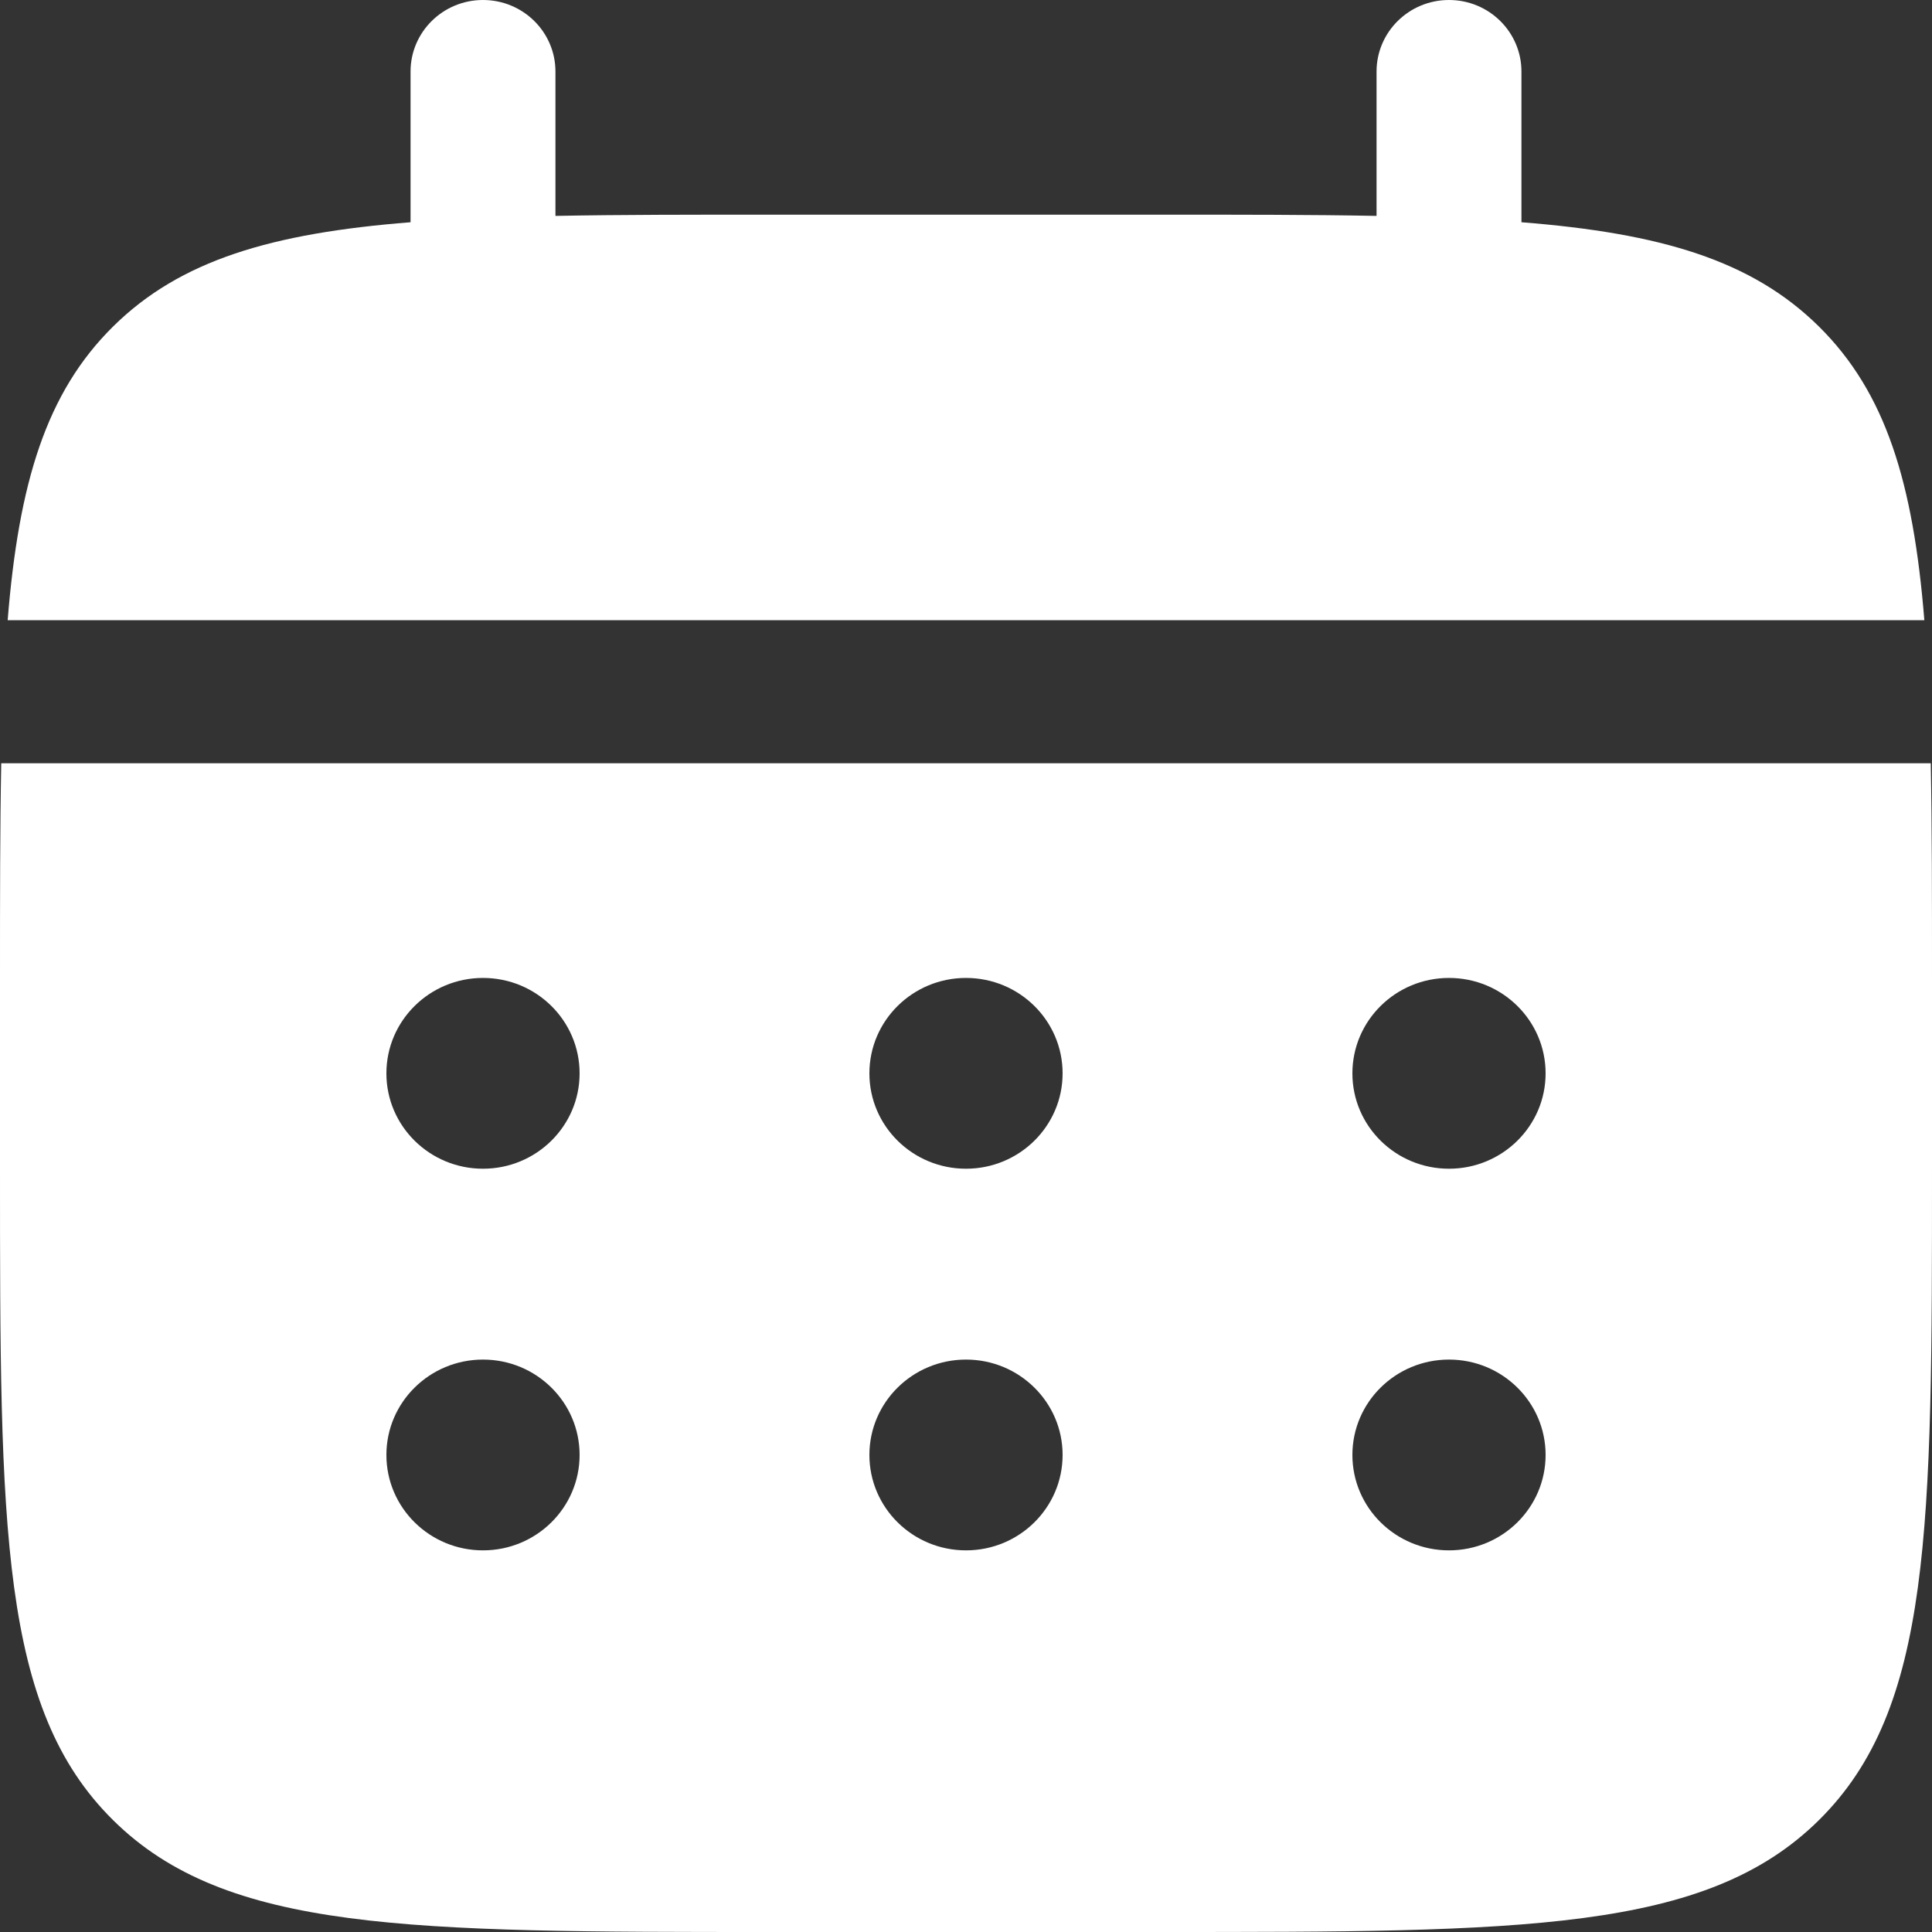 <svg width="28" height="28" viewBox="0 0 28 28" fill="none" xmlns="http://www.w3.org/2000/svg">
<rect x="0" y="0" width="28" height="28" fill="#333333" stroke="none"/>
<path d="M8.05 1.037C8.05 0.464 7.58 0 7 0C6.42 0 5.95 0.464 5.95 1.037V3.221C3.935 3.38 2.612 3.771 1.64 4.731C0.668 5.691 0.272 6.997 0.111 8.988H27.889C27.728 6.997 27.332 5.691 26.36 4.731C25.388 3.771 24.065 3.38 22.05 3.221V1.037C22.05 0.464 21.58 0 21 0C20.42 0 19.95 0.464 19.95 1.037V3.129C19.019 3.111 17.975 3.111 16.8 3.111H11.2C10.025 3.111 8.981 3.111 8.05 3.129V1.037Z" fill="white"/>
<path fill-rule="evenodd" clip-rule="evenodd" d="M0 14.173C0 13.013 1.58966e-07 11.982 0.018 11.062H27.982C28 11.982 28 13.013 28 14.173V16.938C28 22.153 28 24.76 26.36 26.38C24.72 28 22.08 28 16.8 28H11.2C5.92 28 3.28 28 1.64 26.38C1.60217e-07 24.76 0 22.153 0 16.938V14.173ZM21 16.938C21.773 16.938 22.4 16.319 22.4 15.556C22.4 14.792 21.773 14.173 21 14.173C20.227 14.173 19.6 14.792 19.6 15.556C19.6 16.319 20.227 16.938 21 16.938ZM21 22.469C21.773 22.469 22.4 21.85 22.4 21.086C22.4 20.323 21.773 19.704 21 19.704C20.227 19.704 19.6 20.323 19.6 21.086C19.6 21.85 20.227 22.469 21 22.469ZM15.4 15.556C15.4 16.319 14.773 16.938 14 16.938C13.227 16.938 12.6 16.319 12.6 15.556C12.6 14.792 13.227 14.173 14 14.173C14.773 14.173 15.4 14.792 15.4 15.556ZM15.4 21.086C15.4 21.85 14.773 22.469 14 22.469C13.227 22.469 12.6 21.85 12.6 21.086C12.6 20.323 13.227 19.704 14 19.704C14.773 19.704 15.4 20.323 15.4 21.086ZM7 16.938C7.773 16.938 8.4 16.319 8.4 15.556C8.4 14.792 7.773 14.173 7 14.173C6.227 14.173 5.6 14.792 5.6 15.556C5.6 16.319 6.227 16.938 7 16.938ZM7 22.469C7.773 22.469 8.4 21.85 8.4 21.086C8.4 20.323 7.773 19.704 7 19.704C6.227 19.704 5.6 20.323 5.6 21.086C5.6 21.85 6.227 22.469 7 22.469Z" fill="white"/>
</svg>

